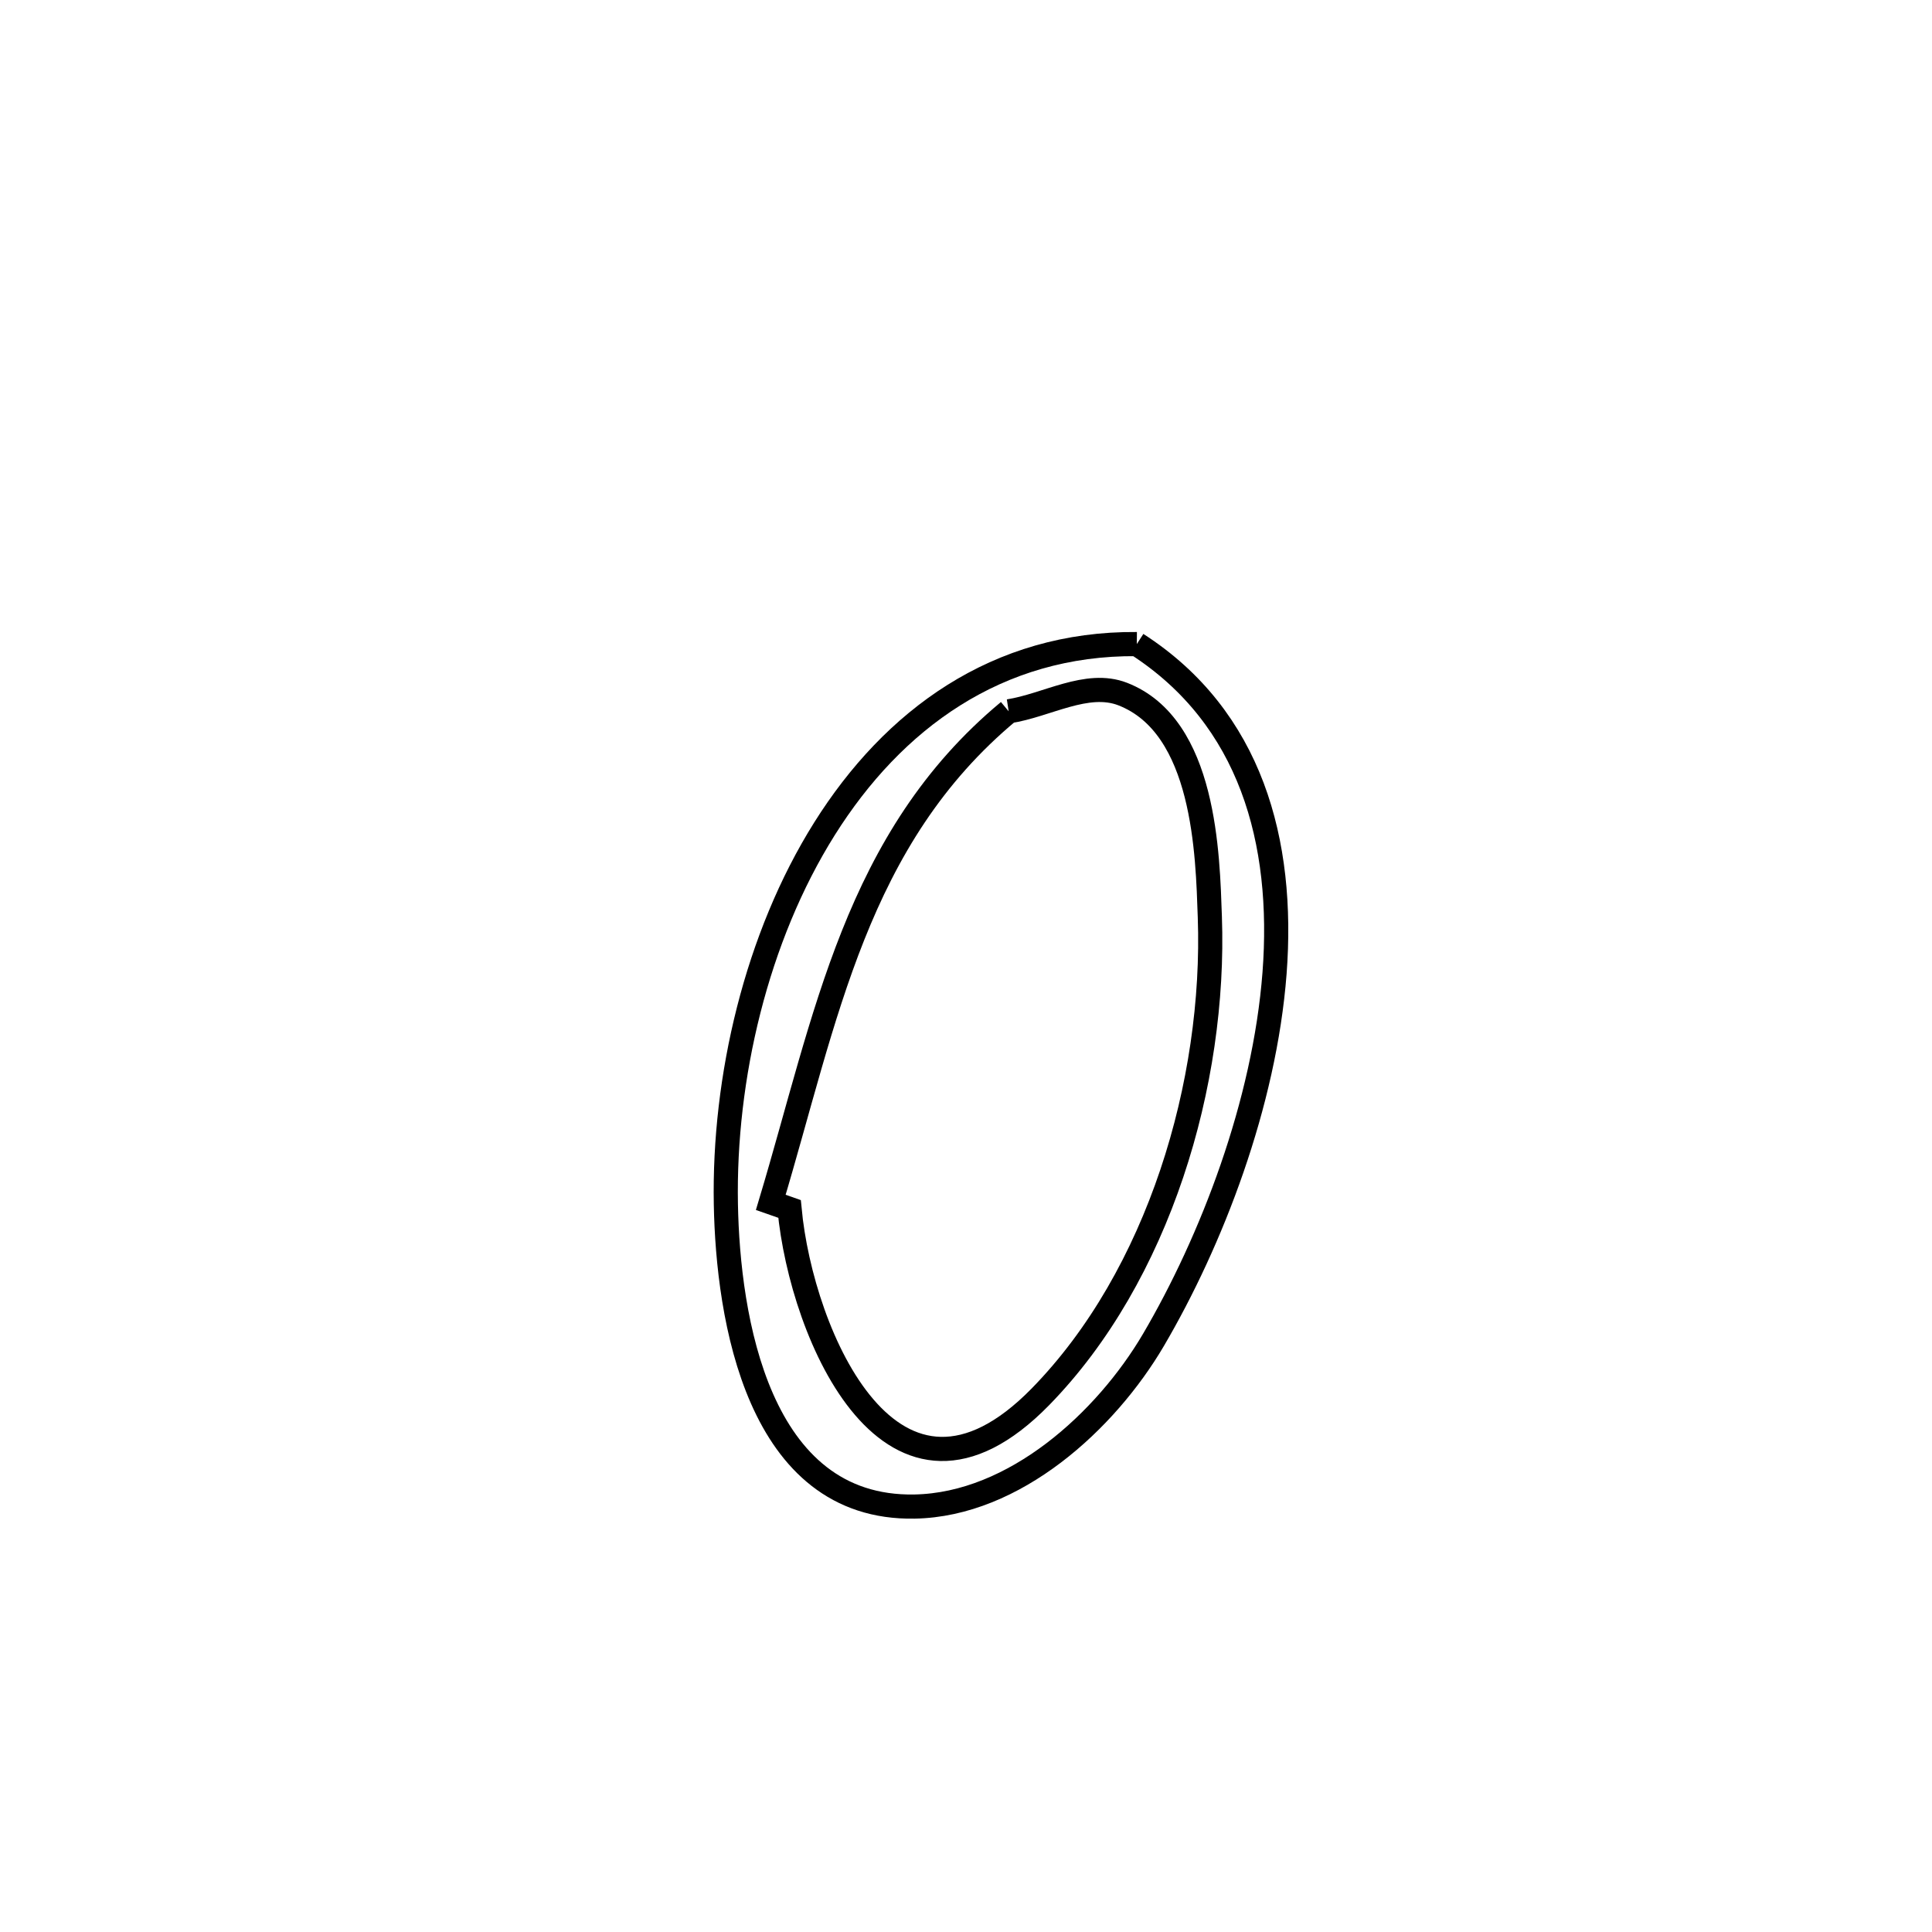 <svg xmlns="http://www.w3.org/2000/svg" viewBox="0.0 0.0 24.0 24.0" height="200px" width="200px"><path fill="none" stroke="black" stroke-width=".3" stroke-opacity="1.0"  filling="0" d="M14.122 8.001 L14.122 8.001 C15.544 8.916 15.956 10.462 15.833 12.087 C15.709 13.712 15.05 15.416 14.328 16.646 C13.738 17.65 12.604 18.692 11.361 18.715 C9.41 18.751 9.043 16.363 9.017 14.96 C8.988 13.393 9.394 11.646 10.243 10.294 C11.092 8.943 12.383 7.987 14.122 8.001 L14.122 8.001"></path>
<path fill="none" stroke="black" stroke-width=".3" stroke-opacity="1.0"  filling="0" d="M12.53 8.836 L12.53 8.836 C13.002 8.764 13.502 8.449 13.947 8.622 C14.972 9.021 15.002 10.621 15.029 11.391 C15.102 13.449 14.396 15.847 12.924 17.352 C11.091 19.225 9.956 16.595 9.808 15.018 L9.808 15.018 C9.731 14.991 9.653 14.963 9.575 14.936 L9.575 14.936 C10.263 12.644 10.628 10.417 12.53 8.836 L12.53 8.836"></path></svg>